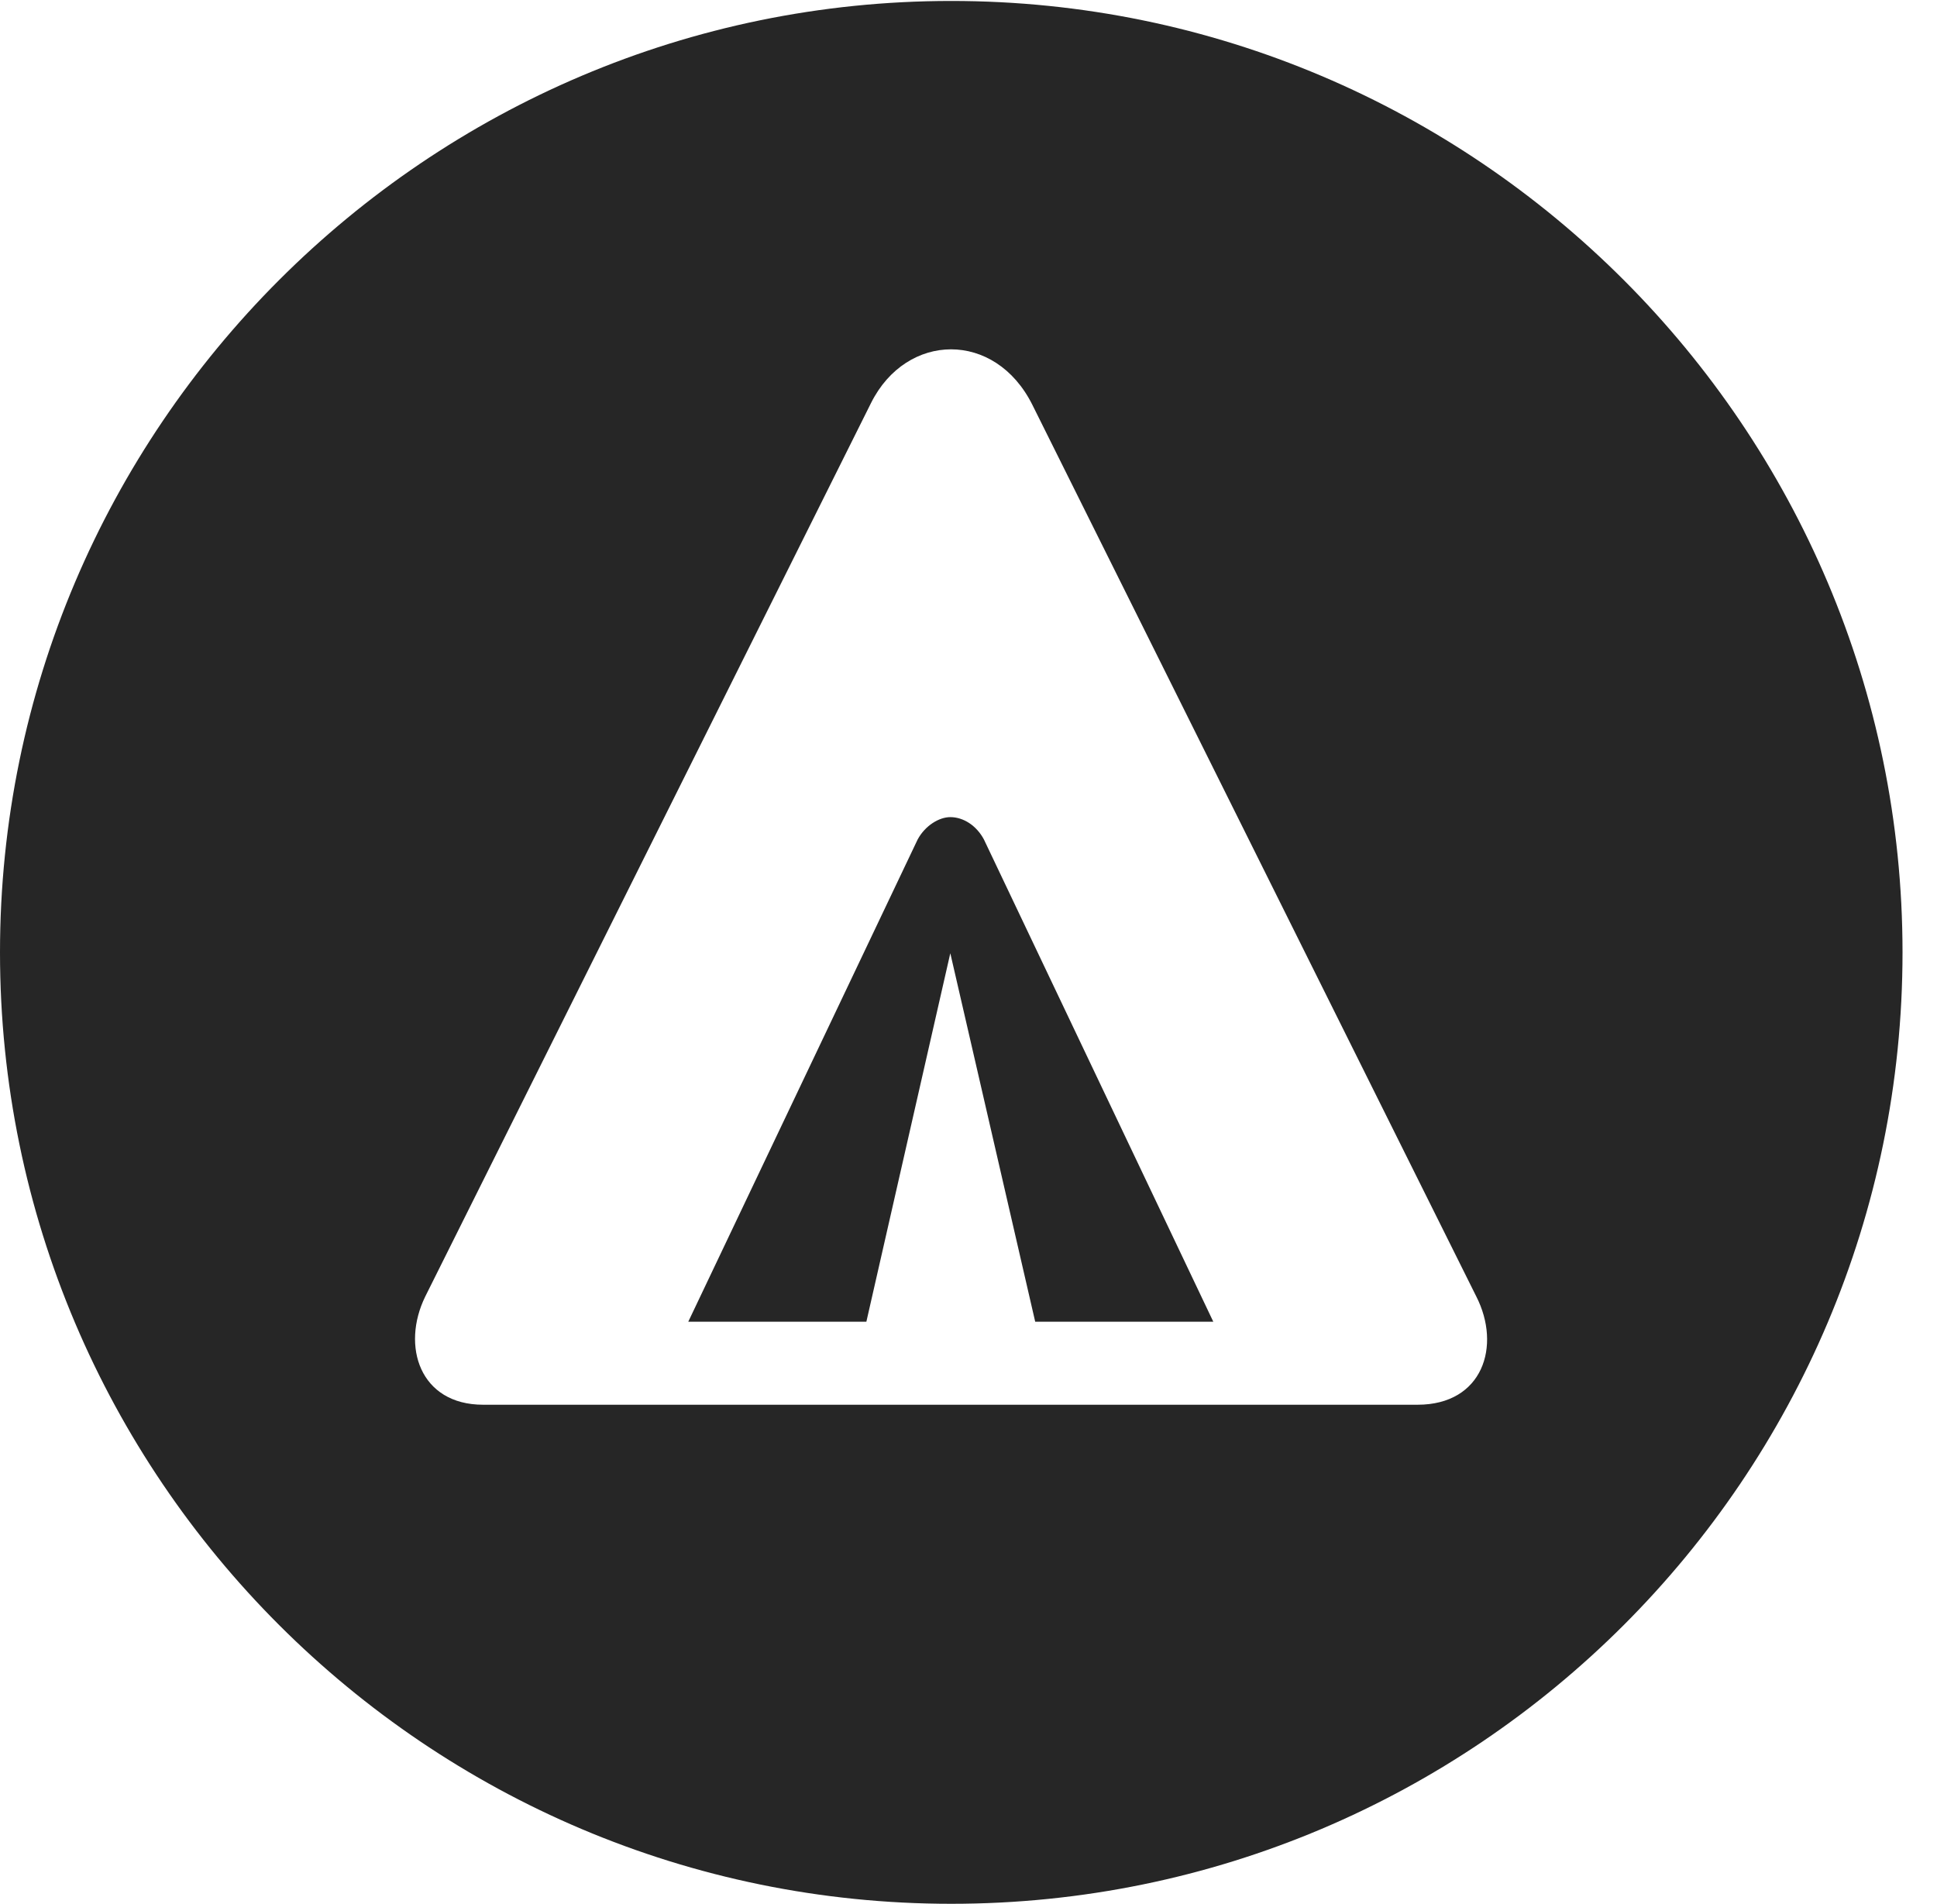 <?xml version="1.0" encoding="UTF-8"?>
<!--Generator: Apple Native CoreSVG 341-->
<!DOCTYPE svg
PUBLIC "-//W3C//DTD SVG 1.1//EN"
       "http://www.w3.org/Graphics/SVG/1.1/DTD/svg11.dtd">
<svg version="1.1" xmlns="http://www.w3.org/2000/svg" xmlns:xlink="http://www.w3.org/1999/xlink" viewBox="0 0 20.283 19.932">
 <g>
  <rect height="19.932" opacity="0" width="20.283" x="0" y="0"/>
  <path d="M19.922 9.971C19.922 15.469 15.459 19.932 9.961 19.932C4.473 19.932 0 15.469 0 9.971C0 4.482 4.473 0.01 9.961 0.01C15.459 0.01 19.922 4.482 19.922 9.971ZM9.121 4.219L4.453 13.574C4.199 14.092 4.395 14.707 5.059 14.707L14.844 14.707C15.527 14.707 15.723 14.092 15.459 13.574L10.81 4.238C10.42 3.457 9.492 3.477 9.121 4.219ZM10.303 8.789L12.705 13.838L10.84 13.838L9.951 9.98L9.072 13.838L7.207 13.838L9.609 8.789C9.688 8.643 9.834 8.555 9.951 8.555C10.088 8.555 10.225 8.643 10.303 8.789Z" fill="black" fill-opacity="0.85"/>
 </g>
</svg>
